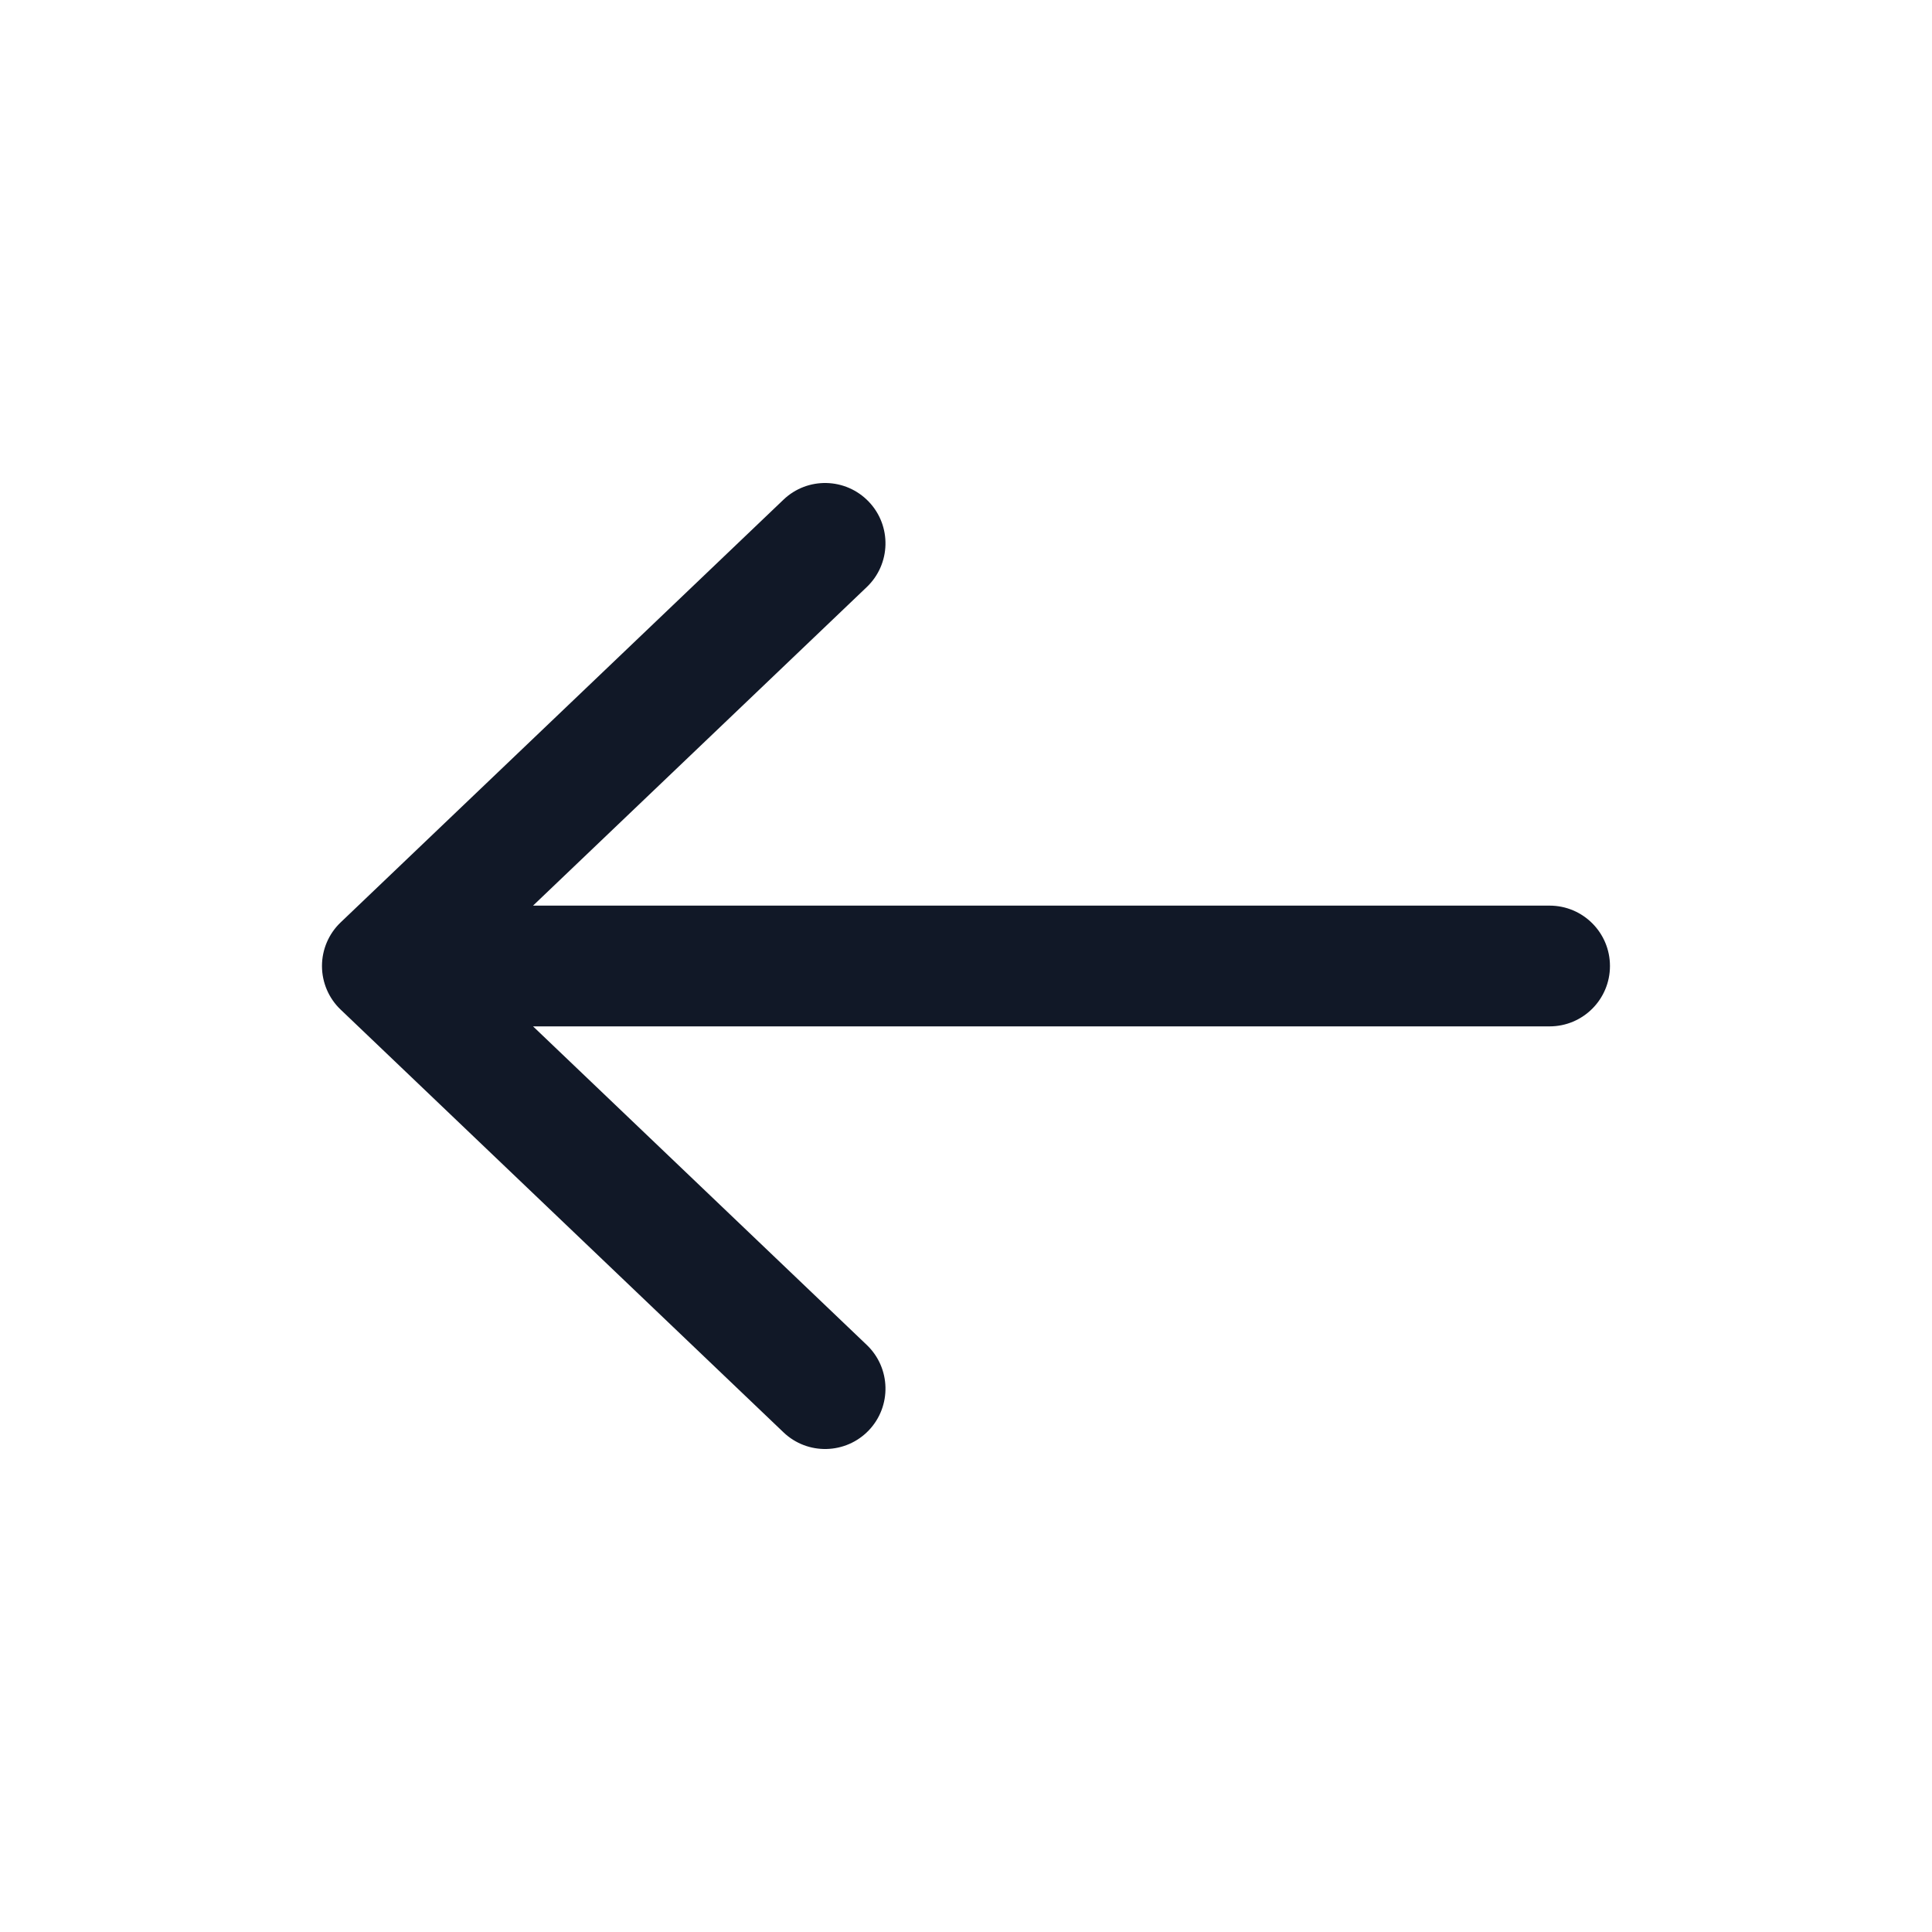 <svg width="32" height="32" viewBox="0 0 32 32" fill="none" xmlns="http://www.w3.org/2000/svg">
<path fill-rule="evenodd" clip-rule="evenodd" d="M14.39 8.31C14.771 8.709 14.756 9.342 14.357 9.723L8.829 15H25.666C26.219 15 26.666 15.448 26.666 16C26.666 16.552 26.219 17 25.666 17H8.829L14.357 22.277C14.756 22.658 14.771 23.291 14.39 23.691C14.008 24.09 13.375 24.105 12.976 23.723L5.643 16.723C5.445 16.535 5.333 16.273 5.333 16C5.333 15.727 5.445 15.465 5.643 15.277L12.976 8.277C13.375 7.895 14.008 7.91 14.39 8.31Z" fill="#111827"/>
</svg>
